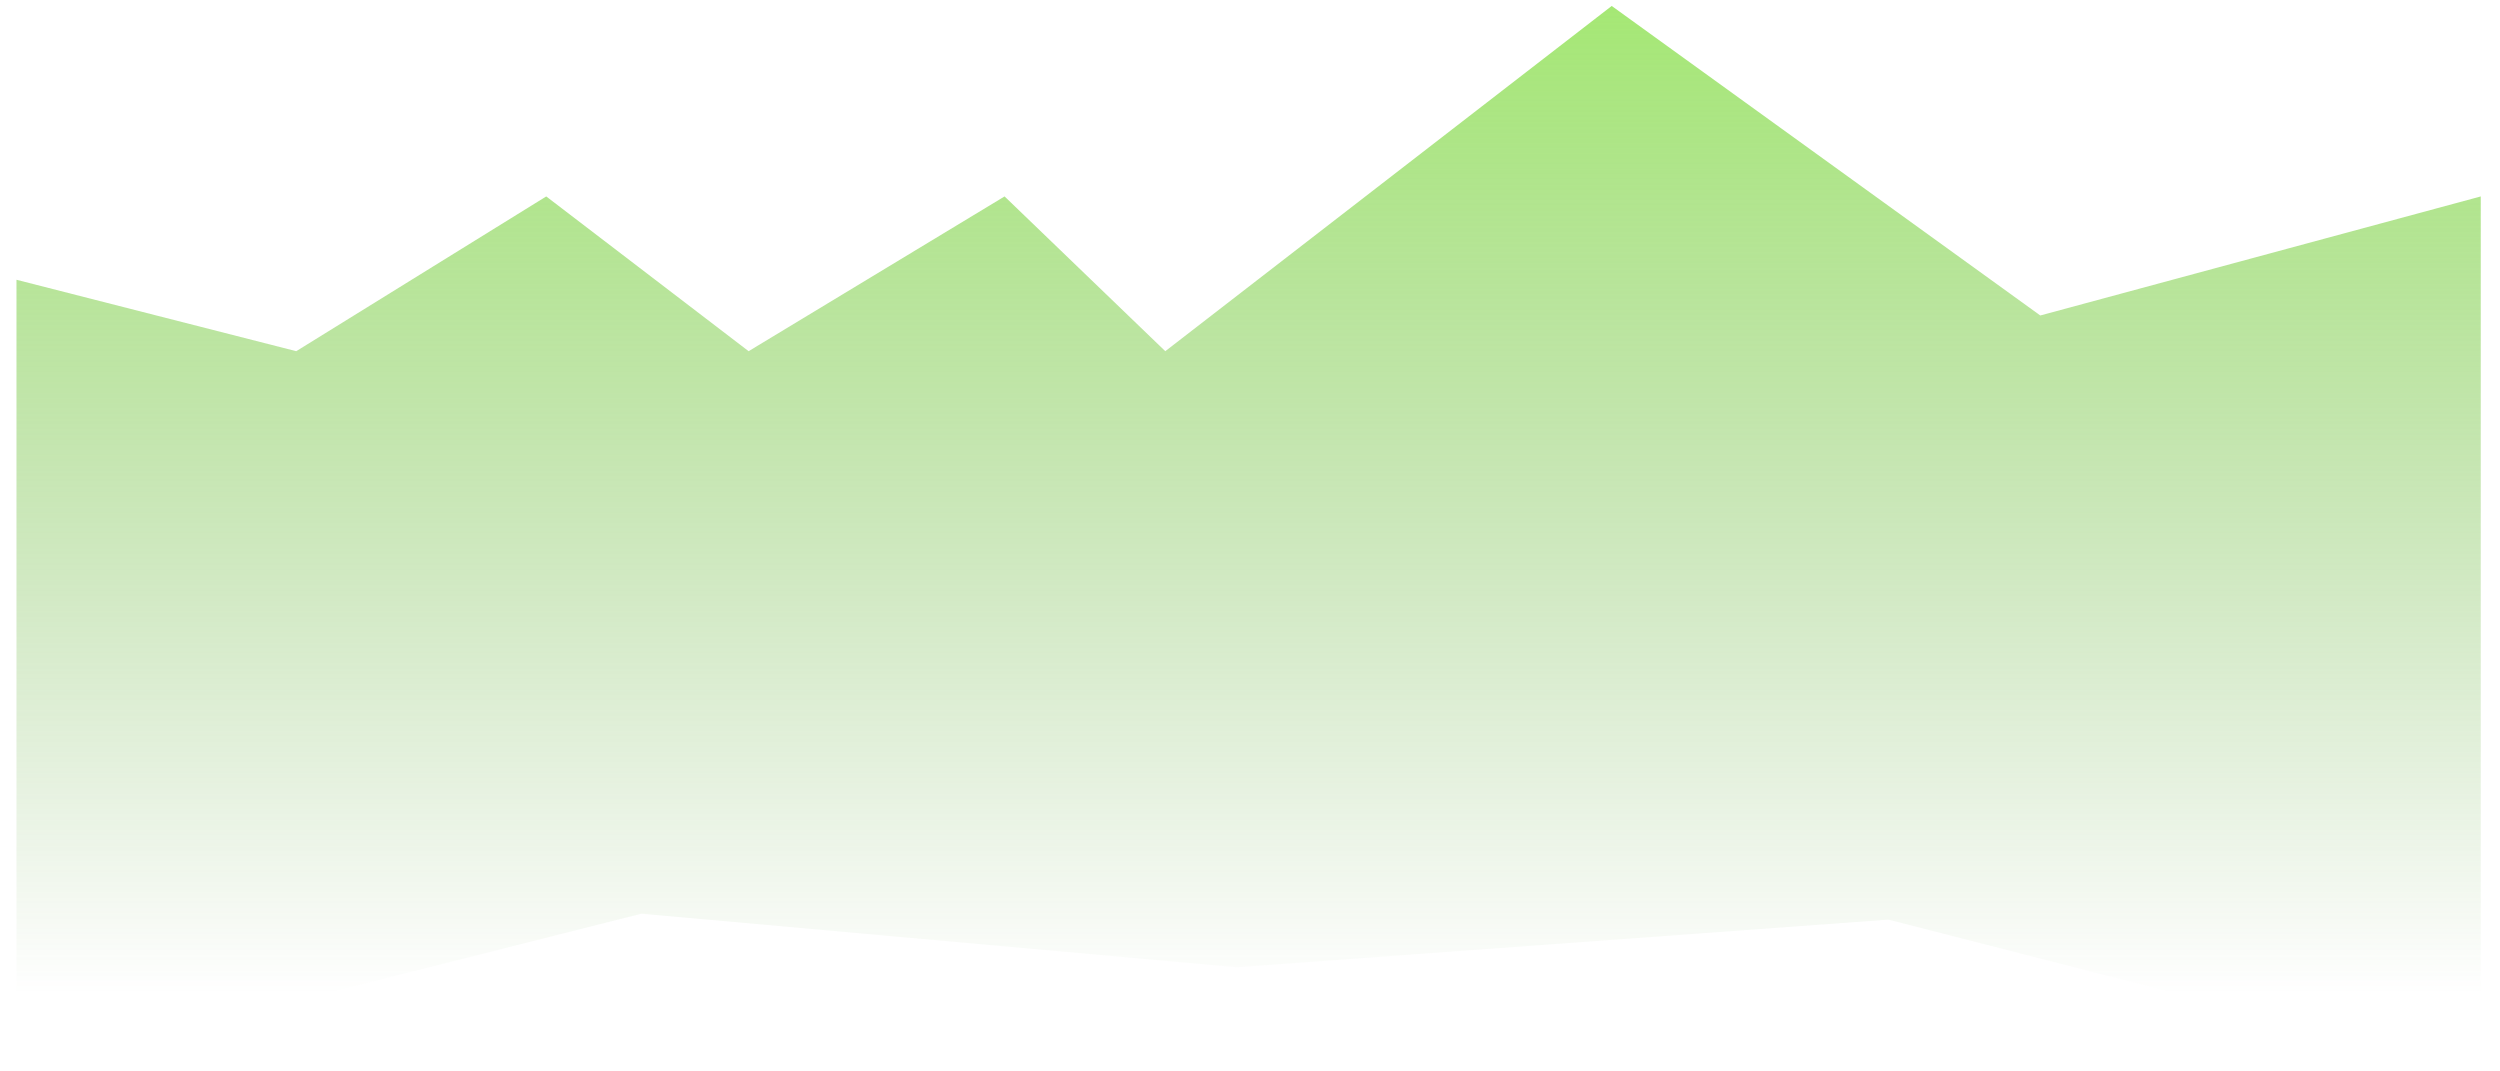 <svg width="105" height="45" viewBox="0 0 105 45" fill="none" xmlns="http://www.w3.org/2000/svg">
<path d="M12.442 14.75L0.692 11.75V45L26.942 38.375L51.942 40.625L79.317 38.625L104.192 45V8.25L85.692 13.25L67.692 0.25L48.942 14.75L42.192 8.25L31.442 14.75L22.942 8.25L12.442 14.75Z" fill="url(#paint0_linear_17_3154)"/>
<defs>
<linearGradient id="paint0_linear_17_3154" x1="52.442" y1="-14" x2="52.442" y2="41.75" gradientUnits="userSpaceOnUse">
<stop stop-color="#96F74A"/>
<stop offset="1" stop-color="#589D37" stop-opacity="0"/>
</linearGradient>
</defs>
</svg>
